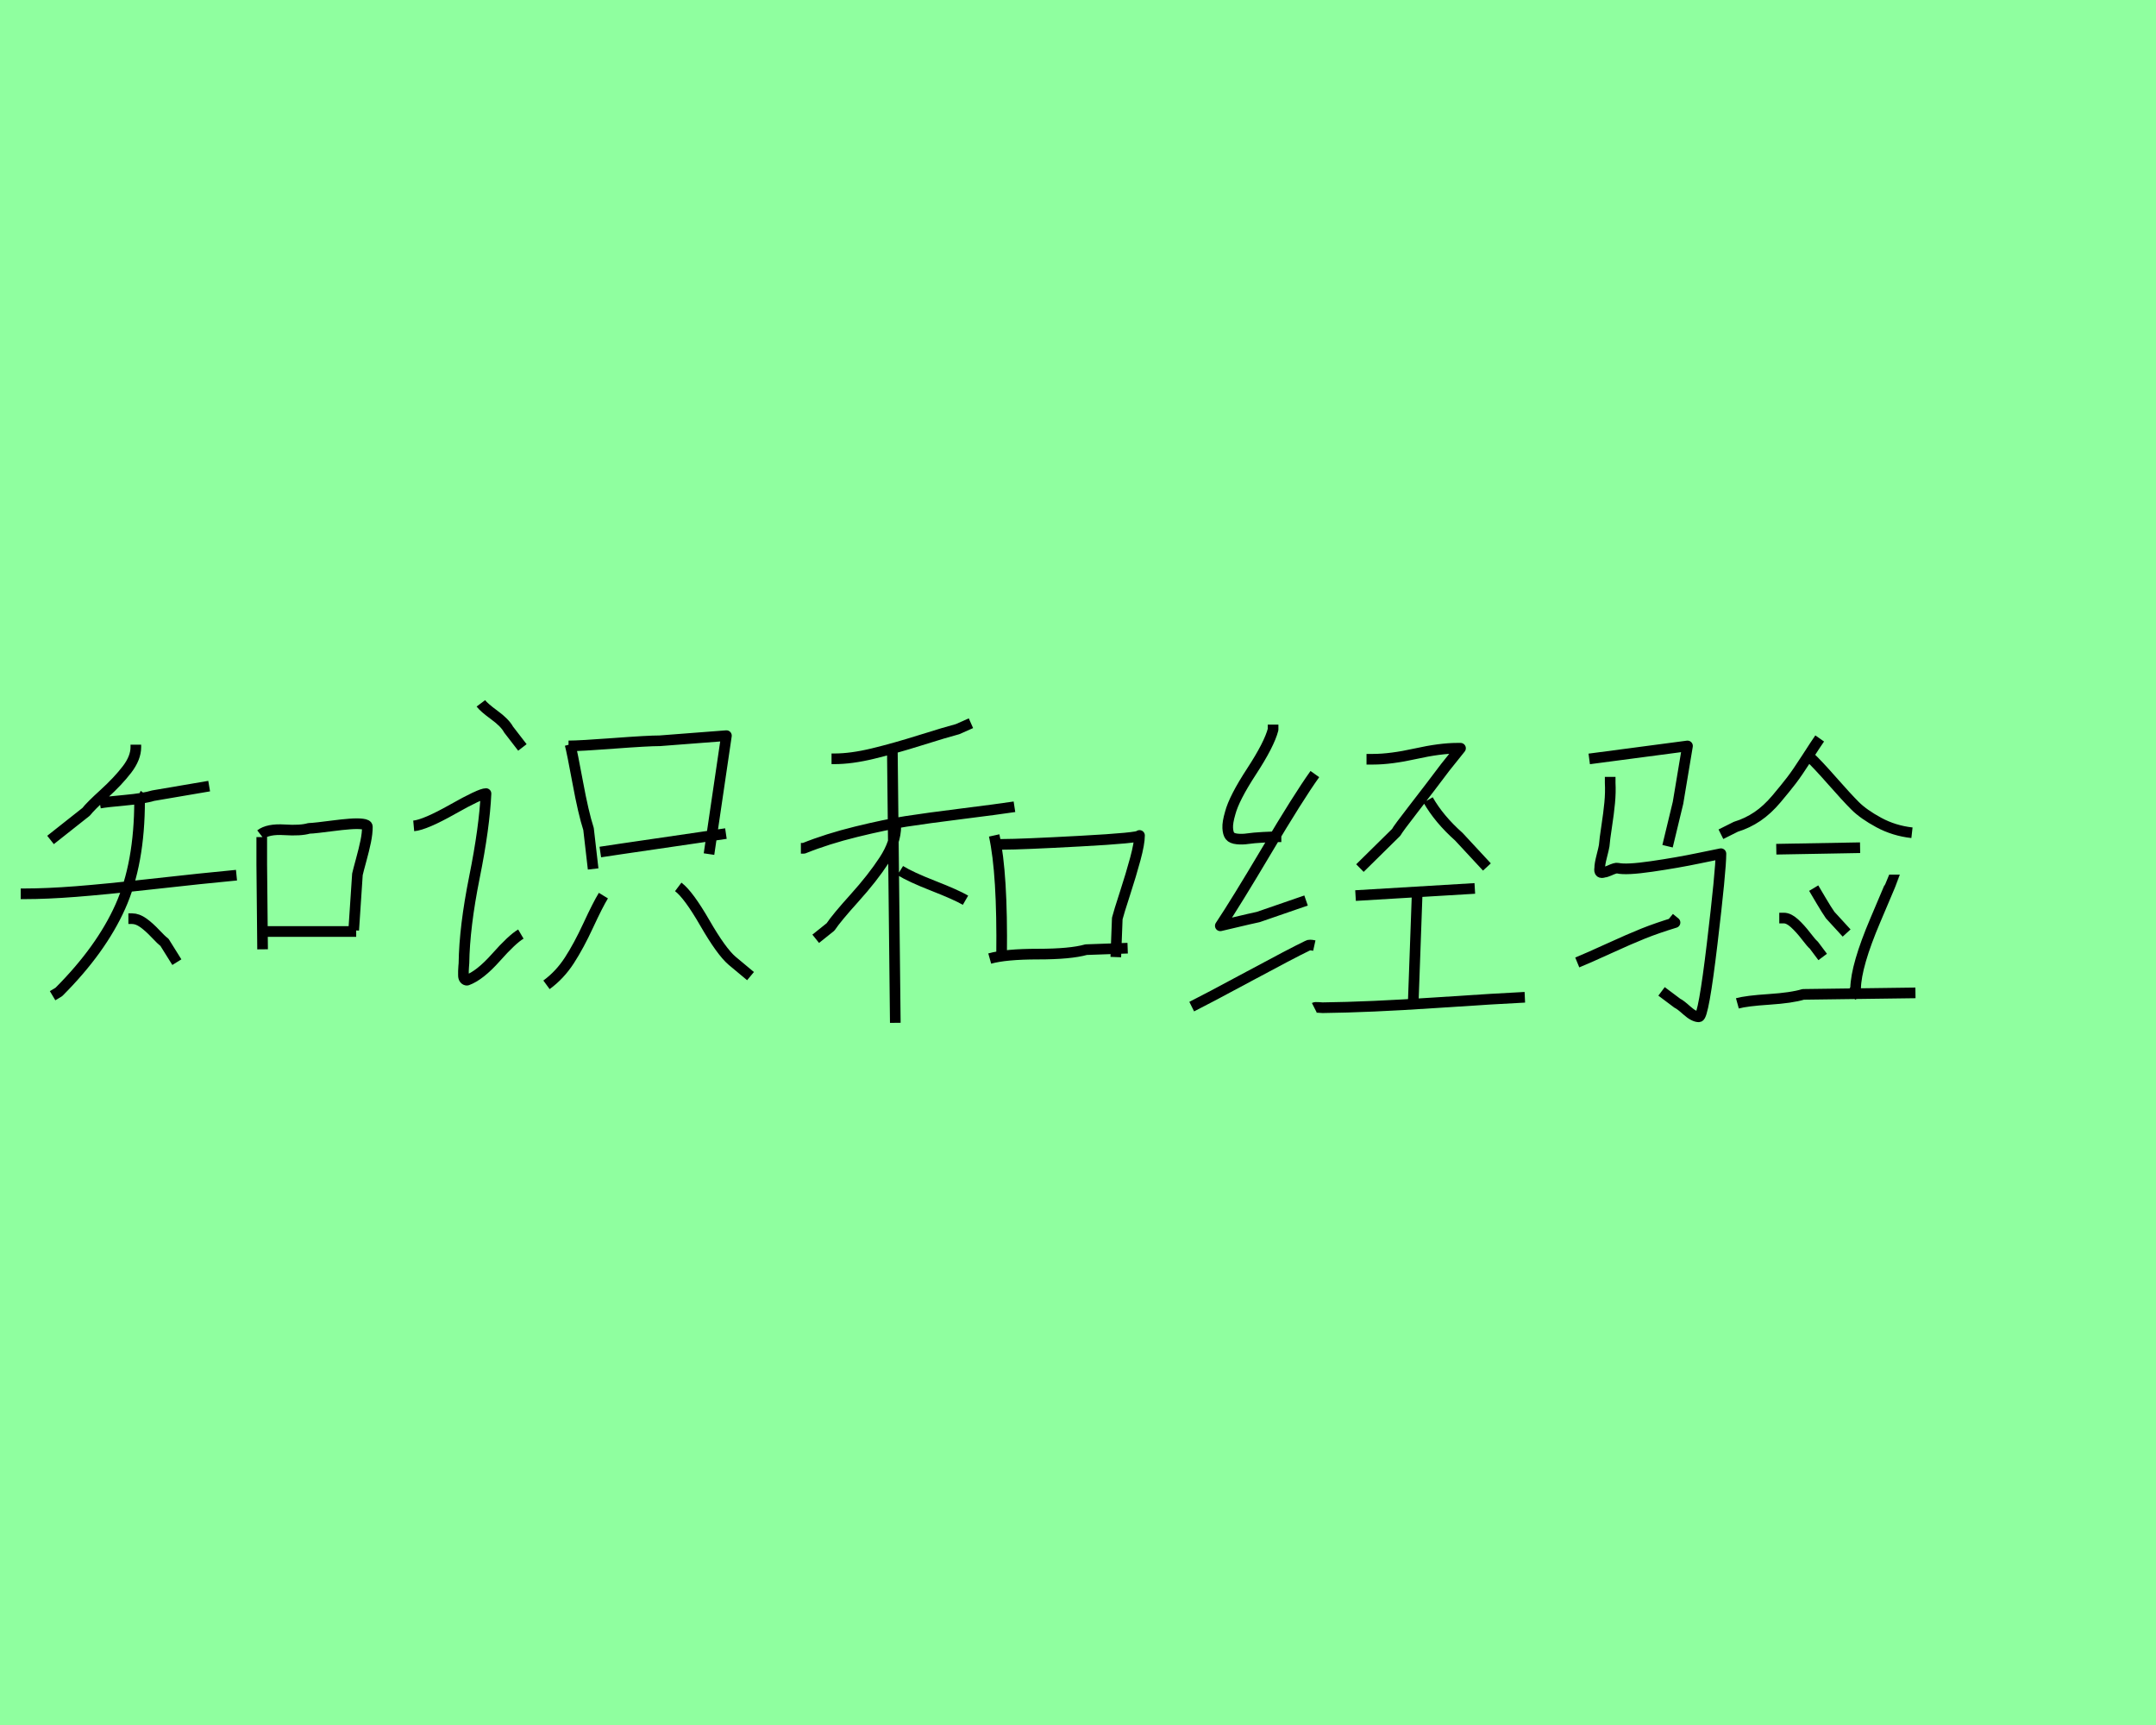 <?xml version="1.0" encoding="utf-8" standalone="no"?>
<!DOCTYPE svg PUBLIC "-//W3C//DTD SVG 1.1//EN"
  "http://www.w3.org/Graphics/SVG/1.1/DTD/svg11.dtd">
<svg xmlns:xlink="http://www.w3.org/1999/xlink" width="202.5pt" height="162pt" viewBox="0 0 202.5 162" xmlns="http://www.w3.org/2000/svg" version="1.1">
 <defs>
  <style type="text/css">*{stroke-linejoin: round; stroke-linecap: butt}</style>
 </defs>
 <g id="figure_1">
  <g id="patch_1">
   <path d="M 0 162 
L 202.5 162 
L 202.5 0 
L 0 0 
z
" style="fill: #8fff9f"/>
  </g>
  <g id="axes_1">
   <g id="patch_2">
    <path d="M 25.013 87.48 
L 33.455 87.48 
M 24.469 78.378 
Q 25.169 77.833 26.705 77.93 
Q 28.242 78.028 29.02 77.794 
Q 29.253 77.794 29.934 77.716 
Q 30.615 77.639 31.354 77.541 
Q 32.093 77.444 32.832 77.386 
Q 33.571 77.327 34.038 77.386 
Q 34.505 77.444 34.505 77.639 
Q 34.505 78.261 34.349 79.02 
Q 34.194 79.778 33.921 80.77 
Q 33.649 81.762 33.571 82.112 
L 33.221 87.364 
M 24.585 78.611 
L 24.585 79.078 
L 24.585 81.179 
L 24.663 89.153 
M 12.059 86.275 
L 12.409 86.275 
Q 12.915 86.275 13.46 86.664 
Q 14.004 87.053 14.588 87.675 
Q 15.171 88.297 15.444 88.492 
L 16.611 90.359 
M 1.945 83.94 
L 2.295 83.94 
Q 4.396 83.94 7.138 83.727 
Q 9.881 83.513 13.888 83.065 
Q 17.894 82.618 18.711 82.54 
L 22.212 82.19 
M 12.993 74.721 
Q 13.071 74.76 13.11 74.838 
Q 13.148 74.915 13.129 75.032 
Q 13.11 75.149 13.11 75.188 
Q 13.11 81.101 11.301 85.146 
Q 9.492 89.192 5.524 93.16 
L 4.94 93.51 
M 9.375 75.421 
Q 10.036 75.304 11.767 75.149 
Q 13.499 74.993 14.393 74.721 
L 19.645 73.826 
M 12.759 69.936 
L 12.759 70.17 
Q 12.759 71.181 11.923 72.27 
Q 11.087 73.359 9.784 74.546 
Q 8.48 75.732 8.091 76.238 
L 4.746 78.883 
" clip-path="url(#p84da329f1a)" style="fill: none; stroke: #000000; stroke-linejoin: miter"/>
   </g>
  </g>
  <g id="axes_2">
   <g id="patch_3">
    <path d="M 63.703 83.291 
Q 64.666 84.014 66.207 86.686 
Q 67.748 89.358 68.759 90.225 
L 70.492 91.67 
M 56.673 84.11 
Q 56.144 84.977 55.253 86.903 
Q 54.362 88.829 53.471 90.201 
Q 52.58 91.573 51.329 92.488 
M 56.384 80.017 
L 58.31 79.728 
L 68.181 78.284 
M 53.399 70.05 
Q 54.458 70.05 57.66 69.809 
Q 60.862 69.569 61.97 69.569 
L 68.229 69.087 
L 66.592 80.21 
M 53.543 69.906 
Q 53.736 70.628 54.266 73.493 
Q 54.795 76.358 55.277 77.85 
L 55.71 81.606 
M 45.165 66.054 
Q 45.454 66.439 46.441 67.161 
Q 47.428 67.883 47.765 68.509 
L 49.065 70.194 
M 38.858 77.562 
Q 39.917 77.465 42.517 75.997 
Q 45.117 74.528 45.647 74.528 
Q 45.502 77.706 44.563 82.377 
Q 43.624 87.047 43.576 90.466 
Q 43.576 90.514 43.552 90.755 
Q 43.528 90.996 43.528 91.188 
Q 43.528 91.381 43.528 91.597 
Q 43.528 91.814 43.624 91.934 
Q 43.721 92.055 43.865 92.055 
Q 45.069 91.621 46.586 89.912 
Q 48.102 88.203 48.921 87.721 
" clip-path="url(#pd1f3991bd8)" style="fill: none; stroke: #000000; stroke-linejoin: miter"/>
   </g>
  </g>
  <g id="axes_3">
   <g id="patch_4">
    <path d="M 92.959 90.021 
Q 94.445 89.603 97.486 89.603 
Q 100.528 89.603 102.014 89.185 
L 105.914 89.046 
M 93.516 79.295 
L 94.213 79.295 
Q 95.884 79.295 101.456 78.993 
Q 107.028 78.691 107.028 78.459 
Q 107.028 79.202 106.634 80.665 
Q 106.239 82.127 105.659 83.915 
Q 105.078 85.703 104.939 86.26 
L 104.8 89.882 
M 93.377 78.459 
Q 94.166 82.034 94.074 89.742 
M 84.555 81.756 
Q 85.53 82.359 87.666 83.195 
Q 89.802 84.031 90.684 84.542 
M 84.137 77.02 
L 84.137 77.577 
Q 84.137 79.109 83.046 80.781 
Q 81.954 82.452 80.26 84.333 
Q 78.565 86.213 78.008 87.049 
L 76.615 88.164 
M 75.222 79.666 
L 75.5 79.666 
Q 77.683 78.784 80.422 78.111 
Q 83.162 77.438 85.112 77.136 
Q 87.062 76.834 90.405 76.416 
Q 93.748 75.998 95.281 75.766 
M 83.812 70.426 
L 84.09 96.057 
M 78.101 71.262 
L 78.379 71.262 
Q 79.958 71.262 81.978 70.774 
Q 83.998 70.287 86.435 69.521 
Q 88.873 68.755 89.941 68.476 
L 91.195 67.919 
" clip-path="url(#p65e57edf47)" style="fill: none; stroke: #000000; stroke-linejoin: miter"/>
   </g>
  </g>
  <g id="axes_4">
   <g id="patch_5">
    <path d="M 123.445 94.638 
Q 123.548 94.586 123.832 94.612 
Q 124.116 94.638 124.219 94.638 
Q 128.608 94.586 134.777 94.173 
Q 140.947 93.76 143.219 93.657 
M 133.099 84.106 
L 132.738 94.122 
M 127.317 84.106 
L 138.52 83.435 
M 134.132 75.122 
Q 135.164 76.929 137.023 78.581 
L 139.656 81.421 
M 128.349 71.302 
L 128.969 71.302 
Q 130.621 71.302 132.944 70.786 
Q 135.268 70.269 136.868 70.269 
L 137.178 70.269 
L 135.732 72.076 
Q 134.338 73.935 132.815 75.897 
Q 131.292 77.859 131.137 78.168 
L 127.73 81.524 
M 111.931 94.535 
Q 113.377 93.812 117.352 91.669 
Q 121.328 89.527 122.825 88.804 
Q 122.98 88.701 123.445 88.804 
M 123.496 72.696 
Q 121.947 74.864 119.005 79.821 
Q 116.062 84.777 114.616 86.945 
L 115.494 86.739 
Q 116.372 86.532 117.249 86.326 
L 118.179 86.119 
L 122.67 84.57 
M 119.573 68.049 
L 119.573 68.514 
Q 119.211 69.908 117.559 72.438 
Q 115.907 74.967 115.545 76.361 
Q 115.287 77.239 115.313 77.755 
Q 115.339 78.272 115.52 78.504 
Q 115.7 78.736 116.191 78.788 
Q 116.681 78.84 117.198 78.762 
Q 117.714 78.685 118.643 78.633 
Q 119.573 78.581 120.347 78.581 
" clip-path="url(#p57853a3195)" style="fill: none; stroke: #000000; stroke-linejoin: miter"/>
   </g>
  </g>
  <g id="axes_5">
   <g id="patch_6">
    <path d="M 163.182 94.229 
Q 164.025 93.994 166.157 93.854 
Q 168.288 93.713 169.366 93.385 
L 179.907 93.245 
M 177.94 82.141 
Q 177.94 82.188 176.136 86.428 
Q 174.332 90.668 174.285 92.823 
L 173.864 93.666 
M 170.35 83.406 
Q 170.49 83.64 171.029 84.554 
Q 171.568 85.467 171.896 85.936 
L 173.442 87.623 
M 167.117 86.217 
L 167.539 86.217 
Q 168.007 86.217 168.546 86.709 
Q 169.085 87.201 169.624 87.904 
Q 170.162 88.607 170.35 88.747 
L 171.193 89.871 
M 166.836 79.752 
L 174.707 79.611 
M 169.928 71.037 
Q 170.725 71.787 172.083 73.333 
Q 173.442 74.879 174.238 75.676 
Q 175.035 76.472 176.464 77.245 
Q 177.893 78.018 179.579 78.206 
M 170.912 69.351 
Q 170.584 69.819 169.694 71.201 
Q 168.804 72.583 168.265 73.286 
Q 167.726 73.989 166.859 75.02 
Q 165.993 76.05 165.056 76.683 
Q 164.119 77.315 163.041 77.643 
L 161.636 78.346 
M 148.143 90.387 
Q 149.173 89.965 151.118 89.075 
Q 153.062 88.185 154.35 87.669 
Q 155.639 87.154 157.325 86.639 
L 156.81 86.217 
M 151.235 72.958 
L 151.235 73.521 
Q 151.282 74.411 151.188 75.395 
Q 151.094 76.378 150.907 77.597 
Q 150.719 78.815 150.672 79.424 
Q 150.626 79.705 150.438 80.431 
Q 150.251 81.157 150.251 81.532 
Q 150.157 82.094 150.672 81.907 
Q 150.813 81.907 151.141 81.766 
Q 151.75 81.485 151.937 81.532 
Q 152.734 81.719 155.147 81.368 
Q 157.56 81.017 159.574 80.595 
L 161.636 80.173 
Q 161.636 81.719 160.816 88.607 
Q 159.996 95.494 159.574 95.494 
Q 159.106 95.494 158.45 94.908 
Q 157.794 94.322 157.56 94.229 
L 156.06 93.104 
M 149.267 71.272 
L 158.497 70.054 
L 157.606 75.395 
L 156.623 79.471 
" clip-path="url(#peca4677204)" style="fill: none; stroke: #000000; stroke-linejoin: miter"/>
   </g>
  </g>
 </g>
 <defs>
  <clipPath id="p84da329f1a">
   <rect x="0" y="52.392" width="36.45" height="56.406"/>
  </clipPath>
  <clipPath id="pd1f3991bd8">
   <rect x="36.45" y="45.686" width="36.45" height="69.818"/>
  </clipPath>
  <clipPath id="p65e57edf47">
   <rect x="72.9" y="46.931" width="36.45" height="67.328"/>
  </clipPath>
  <clipPath id="p57853a3195">
   <rect x="109.35" y="43.164" width="36.45" height="74.862"/>
  </clipPath>
  <clipPath id="peca4677204">
   <rect x="145.8" y="46.628" width="36.45" height="67.934"/>
  </clipPath>
 </defs>
</svg>
